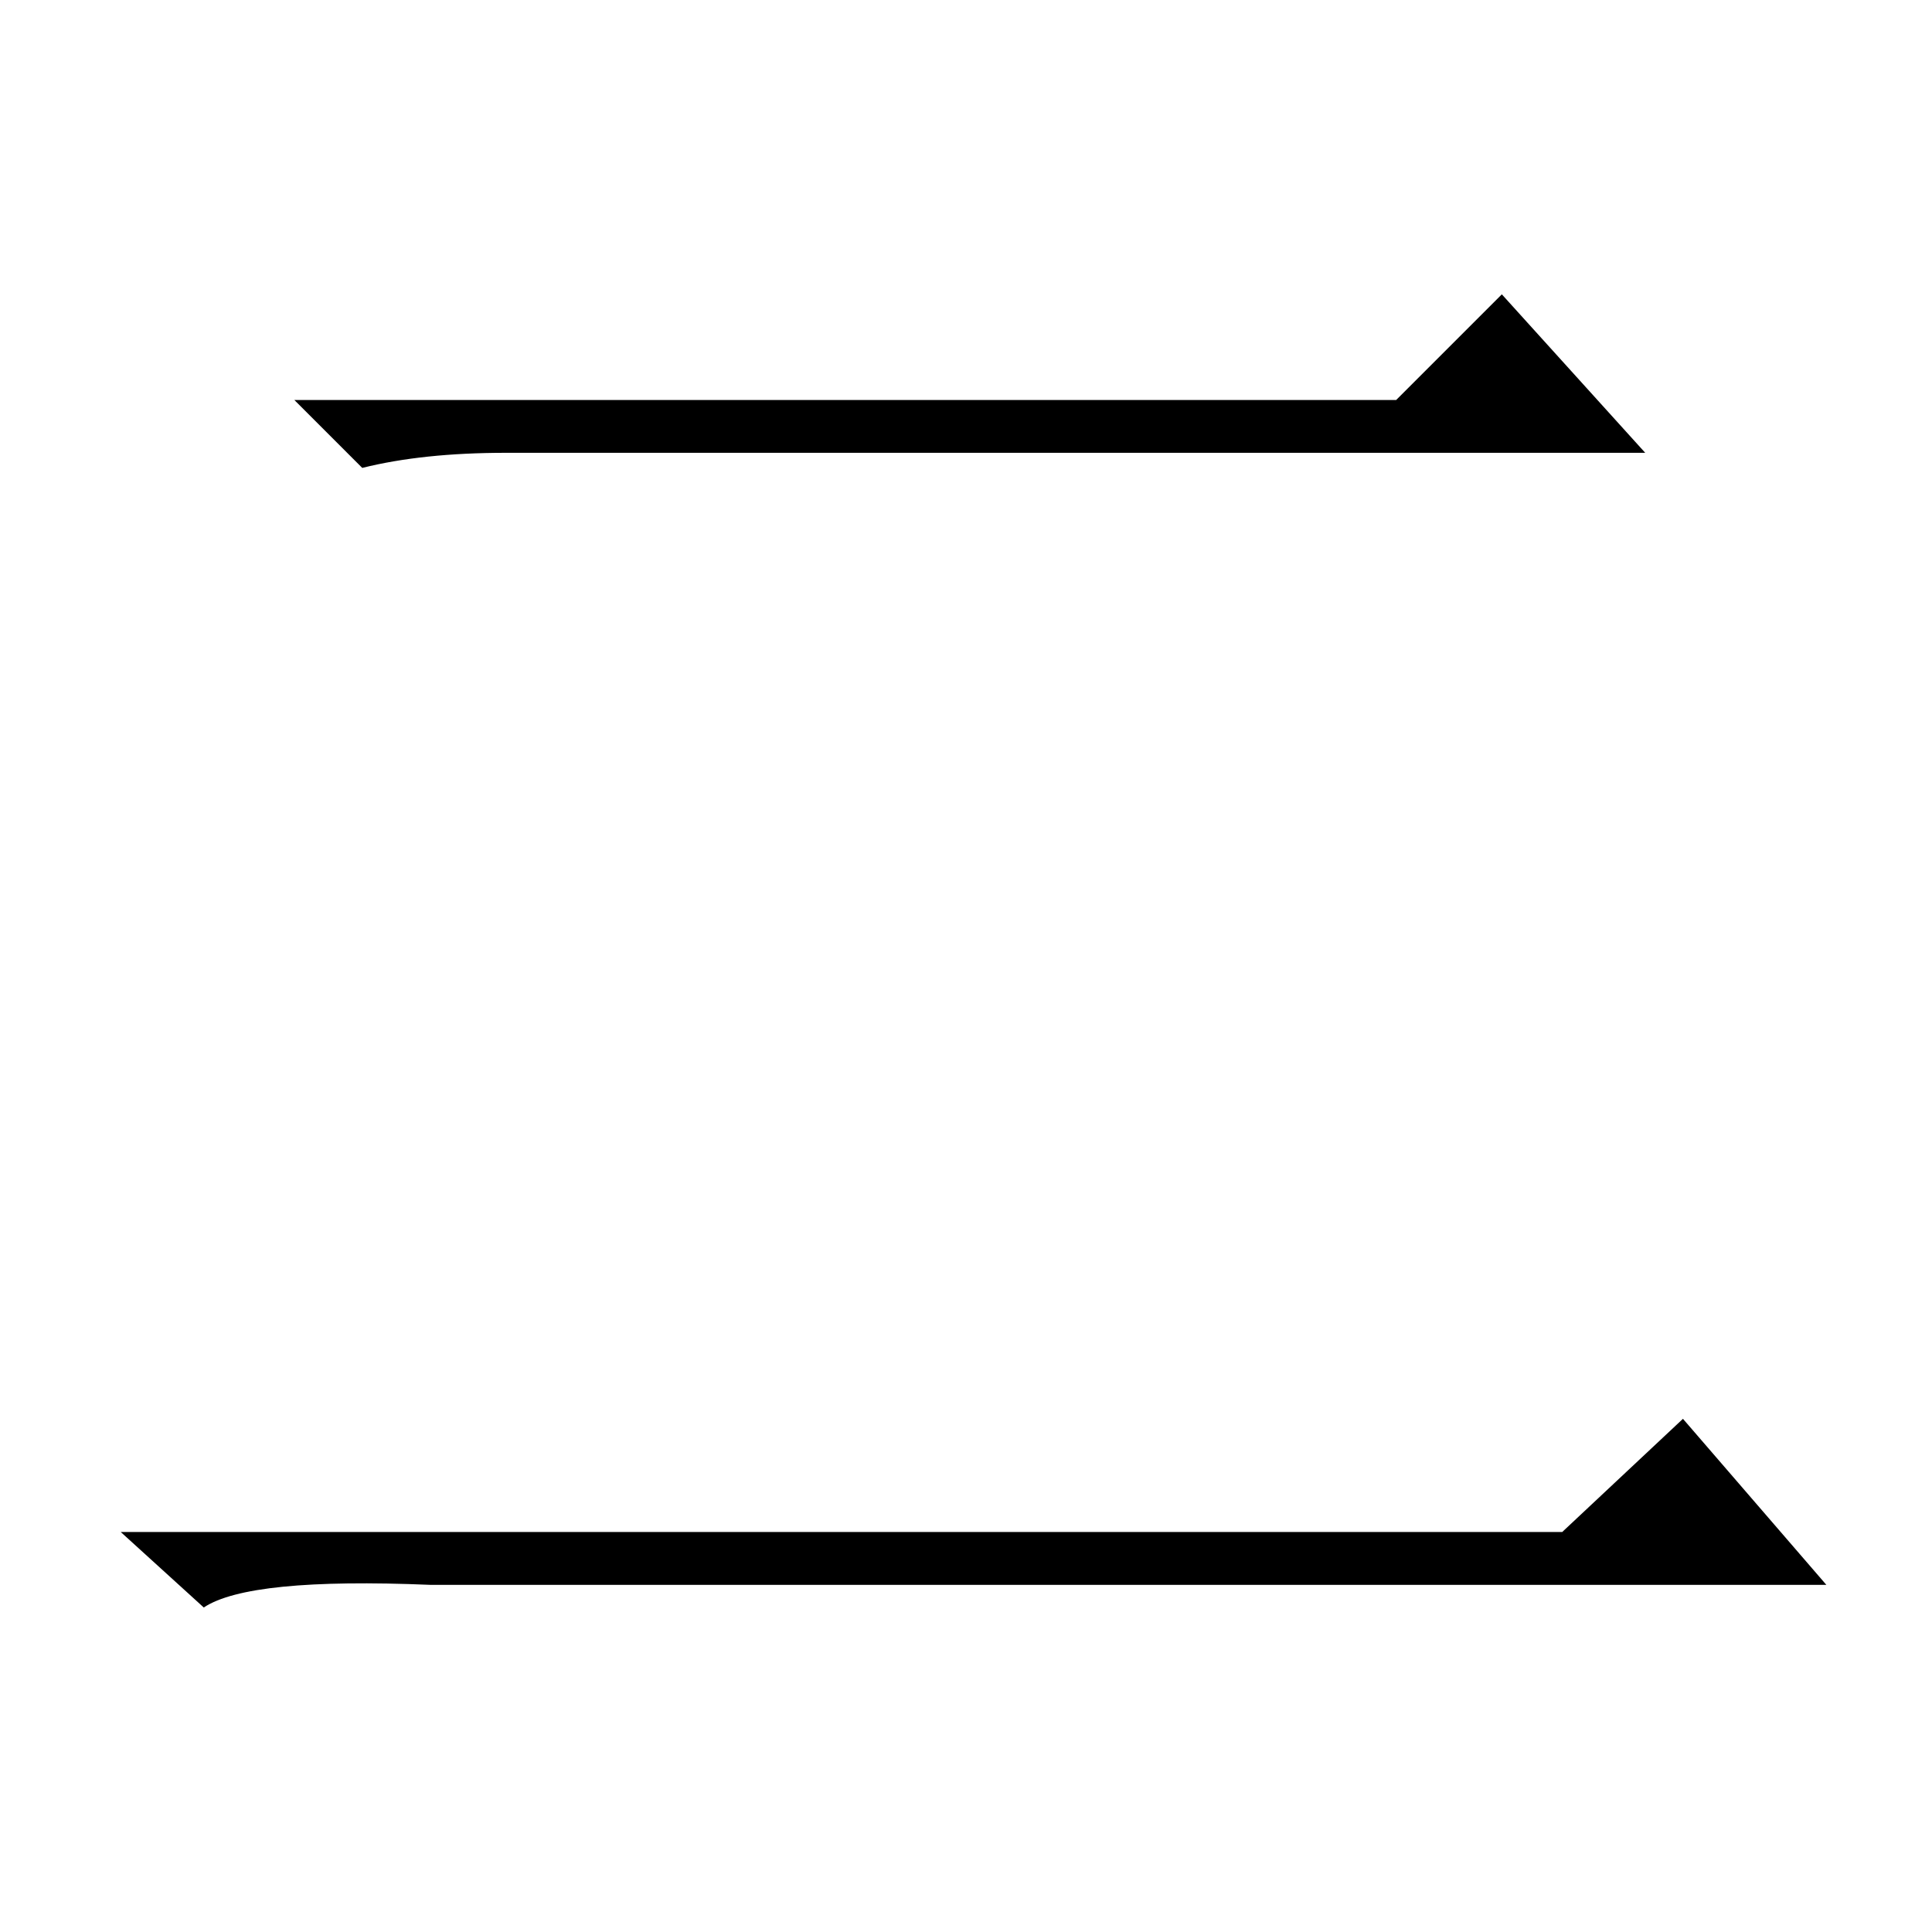 <?xml version="1.0" standalone="no"?>
<!DOCTYPE svg PUBLIC "-//W3C//DTD SVG 1.1//EN" "http://www.w3.org/Graphics/SVG/1.1/DTD/svg11.dtd" >
<svg xmlns="http://www.w3.org/2000/svg" xmlns:xlink="http://www.w3.org/1999/xlink" version="1.1" viewBox="0 -36 256 256">
  <g transform="matrix(1 0 0 -1 0 220)">
   <path fill="currentColor"
d="M207 53l16 15l19 -22h-185q-24 1 -30 -3l-11 10h191zM185 203l14 14l19 -21h-151q-11 0 -19 -2l-9 9h146z" />
  </g>

</svg>

